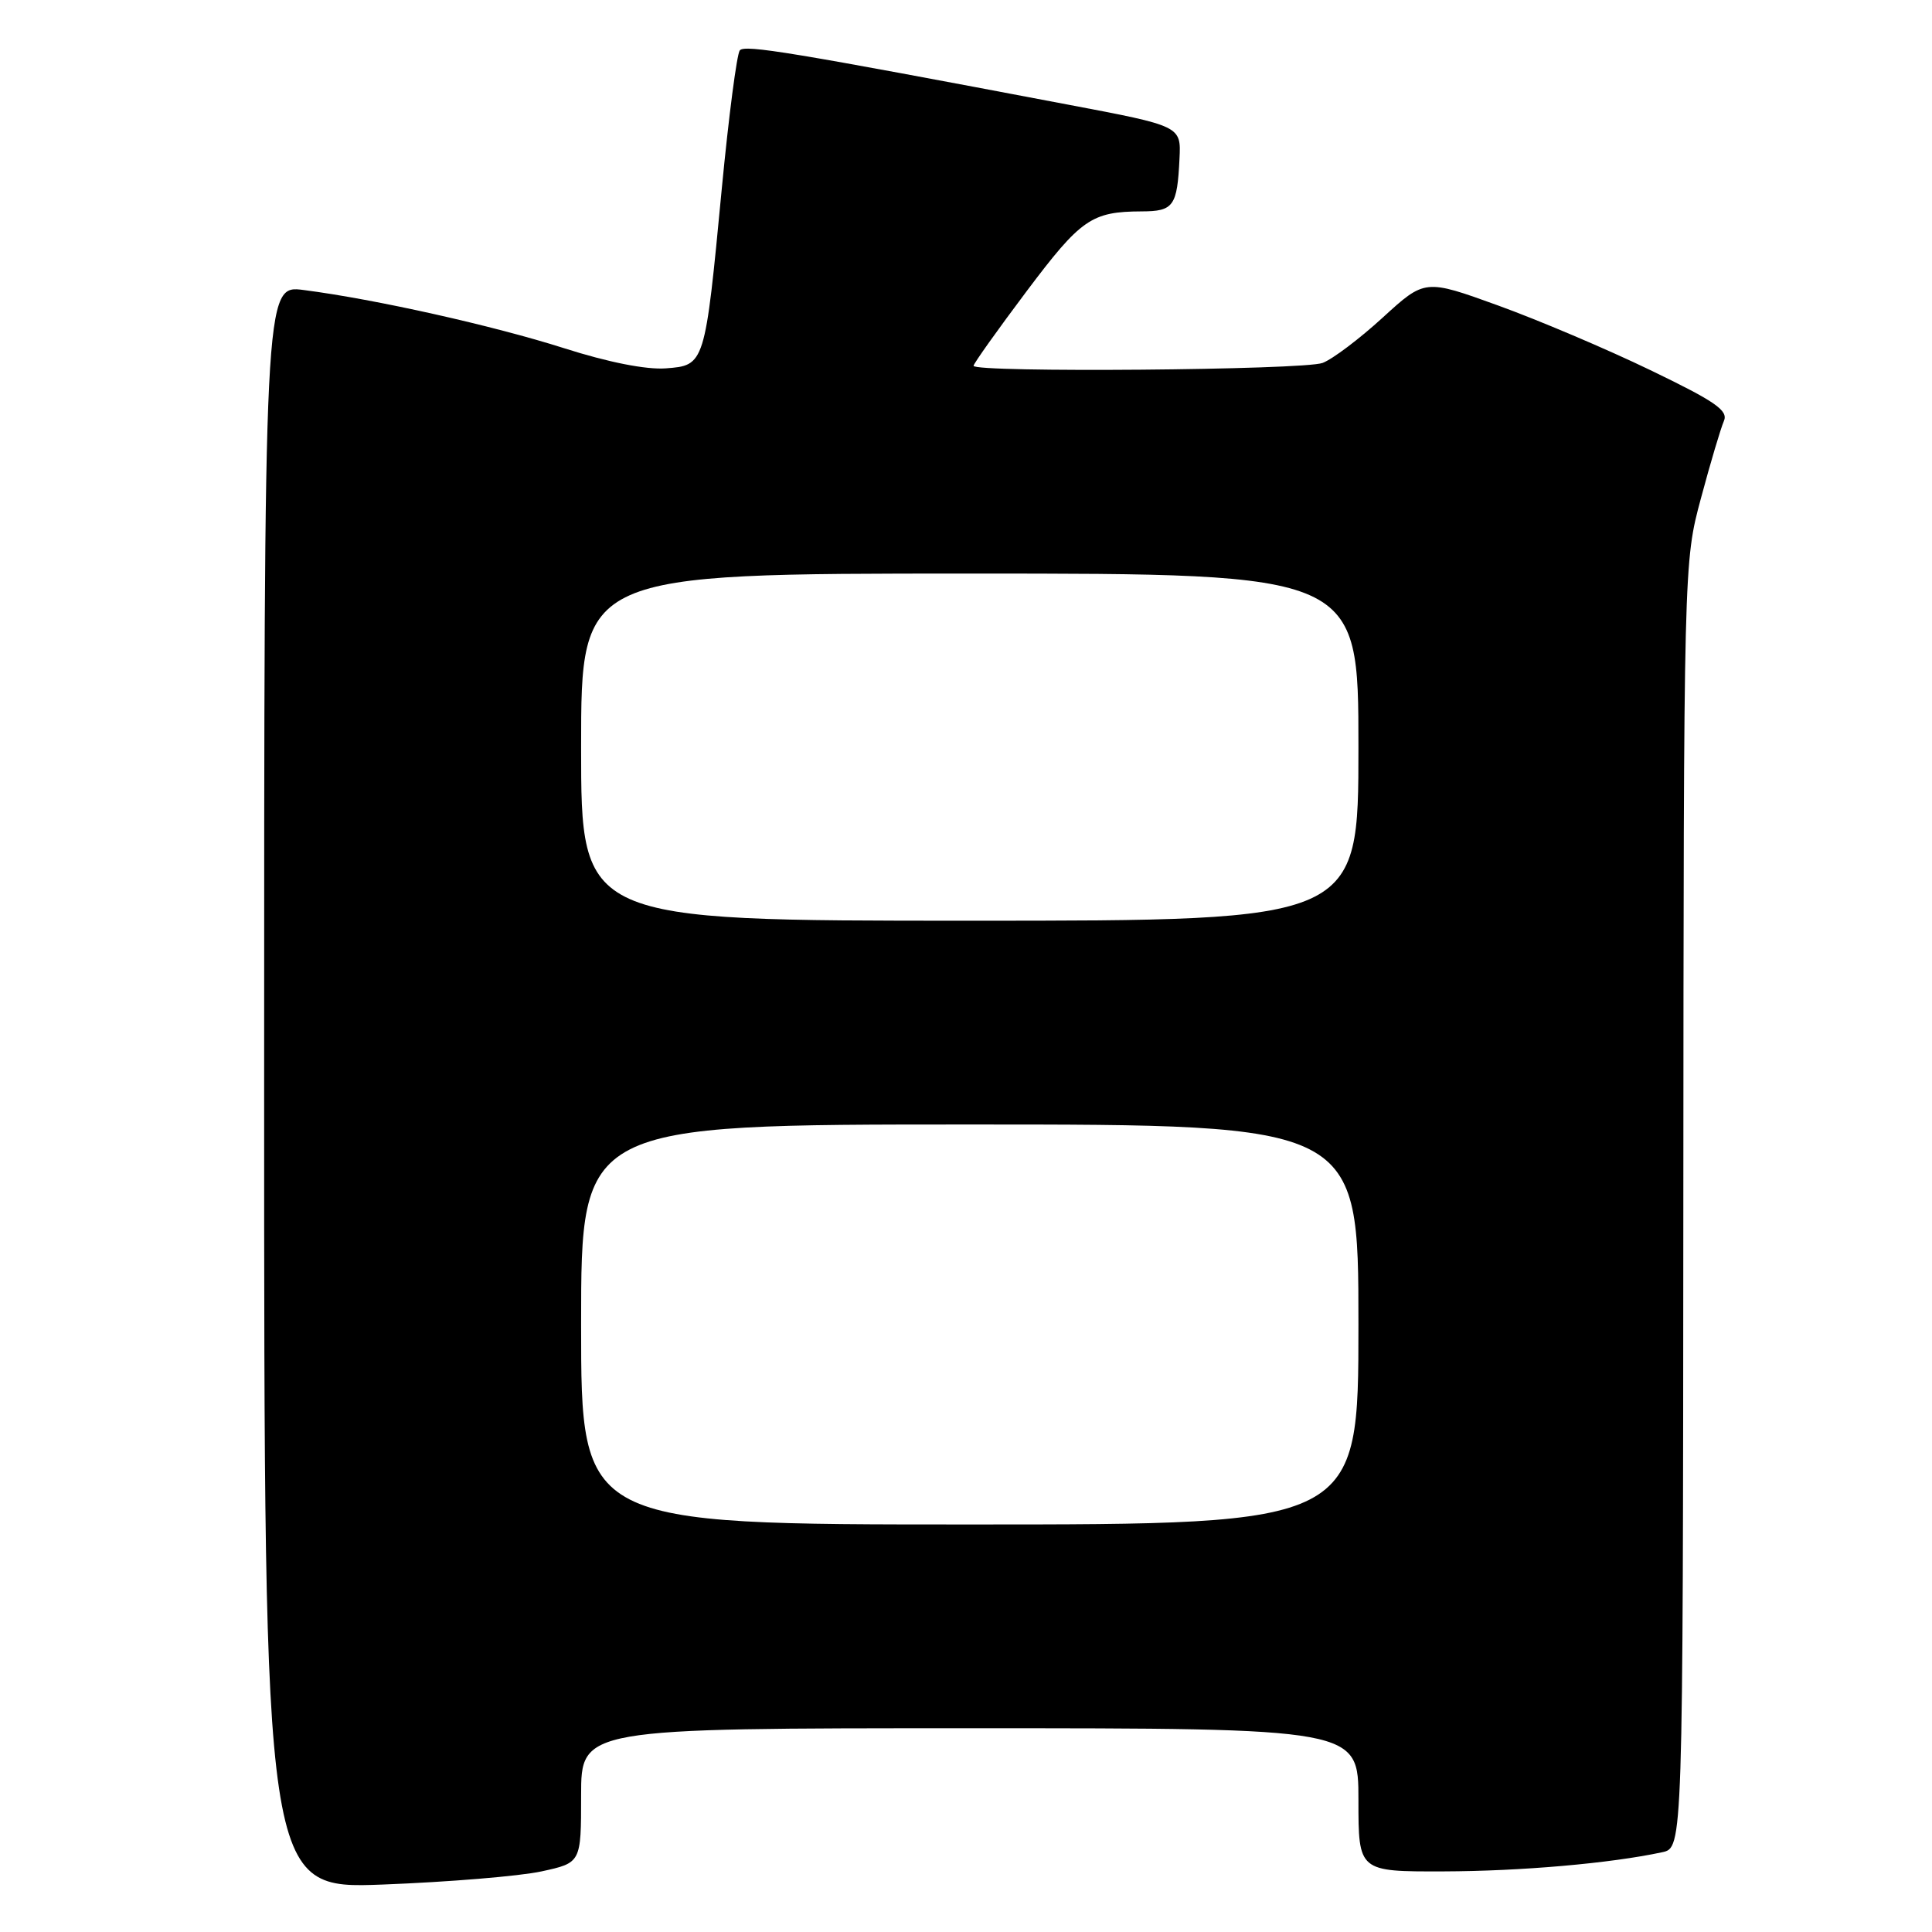 <?xml version="1.0" encoding="UTF-8" standalone="no"?>
<!DOCTYPE svg PUBLIC "-//W3C//DTD SVG 1.1//EN" "http://www.w3.org/Graphics/SVG/1.1/DTD/svg11.dtd" >
<svg xmlns="http://www.w3.org/2000/svg" xmlns:xlink="http://www.w3.org/1999/xlink" version="1.1" viewBox="0 0 256 256">
 <g >
 <path fill="currentColor"
d=" M 71.75 247.97 C 77.00 246.83 77.00 246.83 77.00 237.92 C 77.00 229.00 77.00 229.00 128.50 229.00 C 180.00 229.00 180.00 229.00 180.00 238.50 C 180.00 248.00 180.00 248.00 191.25 247.97 C 201.56 247.94 213.36 246.91 220.25 245.43 C 223.00 244.84 223.00 244.84 223.05 159.67 C 223.10 74.50 223.10 74.50 225.39 66.00 C 226.64 61.33 228.01 56.74 228.42 55.80 C 229.04 54.40 227.34 53.22 218.69 49.05 C 212.92 46.26 203.84 42.41 198.51 40.48 C 188.81 36.97 188.81 36.97 183.22 42.08 C 180.15 44.89 176.56 47.60 175.25 48.09 C 172.77 49.04 129.00 49.40 129.00 48.47 C 129.00 48.19 132.17 43.73 136.04 38.58 C 143.24 29.00 144.63 28.04 151.28 28.01 C 155.51 28.00 155.99 27.32 156.29 21.01 C 156.50 16.70 156.50 16.70 141.50 13.86 C 104.81 6.90 98.71 5.89 98.03 6.67 C 97.64 7.13 96.56 15.38 95.64 25.00 C 93.41 48.40 93.40 48.42 88.21 48.81 C 85.62 49.00 80.57 48.00 74.78 46.15 C 65.36 43.15 49.78 39.66 40.25 38.43 C 35.00 37.74 35.00 37.74 35.00 144.03 C 35.00 250.31 35.00 250.31 50.75 249.71 C 59.41 249.38 68.86 248.60 71.75 247.97 Z  M 77.00 175.50 C 77.00 149.00 77.00 149.00 128.50 149.00 C 180.00 149.00 180.00 149.00 180.00 175.50 C 180.00 202.00 180.00 202.00 128.50 202.00 C 77.00 202.00 77.00 202.00 77.00 175.50 Z  M 77.00 99.00 C 77.00 76.00 77.00 76.00 128.50 76.00 C 180.00 76.00 180.00 76.00 180.00 99.00 C 180.00 122.00 180.00 122.00 128.50 122.00 C 77.00 122.00 77.00 122.00 77.00 99.00 Z "/>
</g>
</svg>